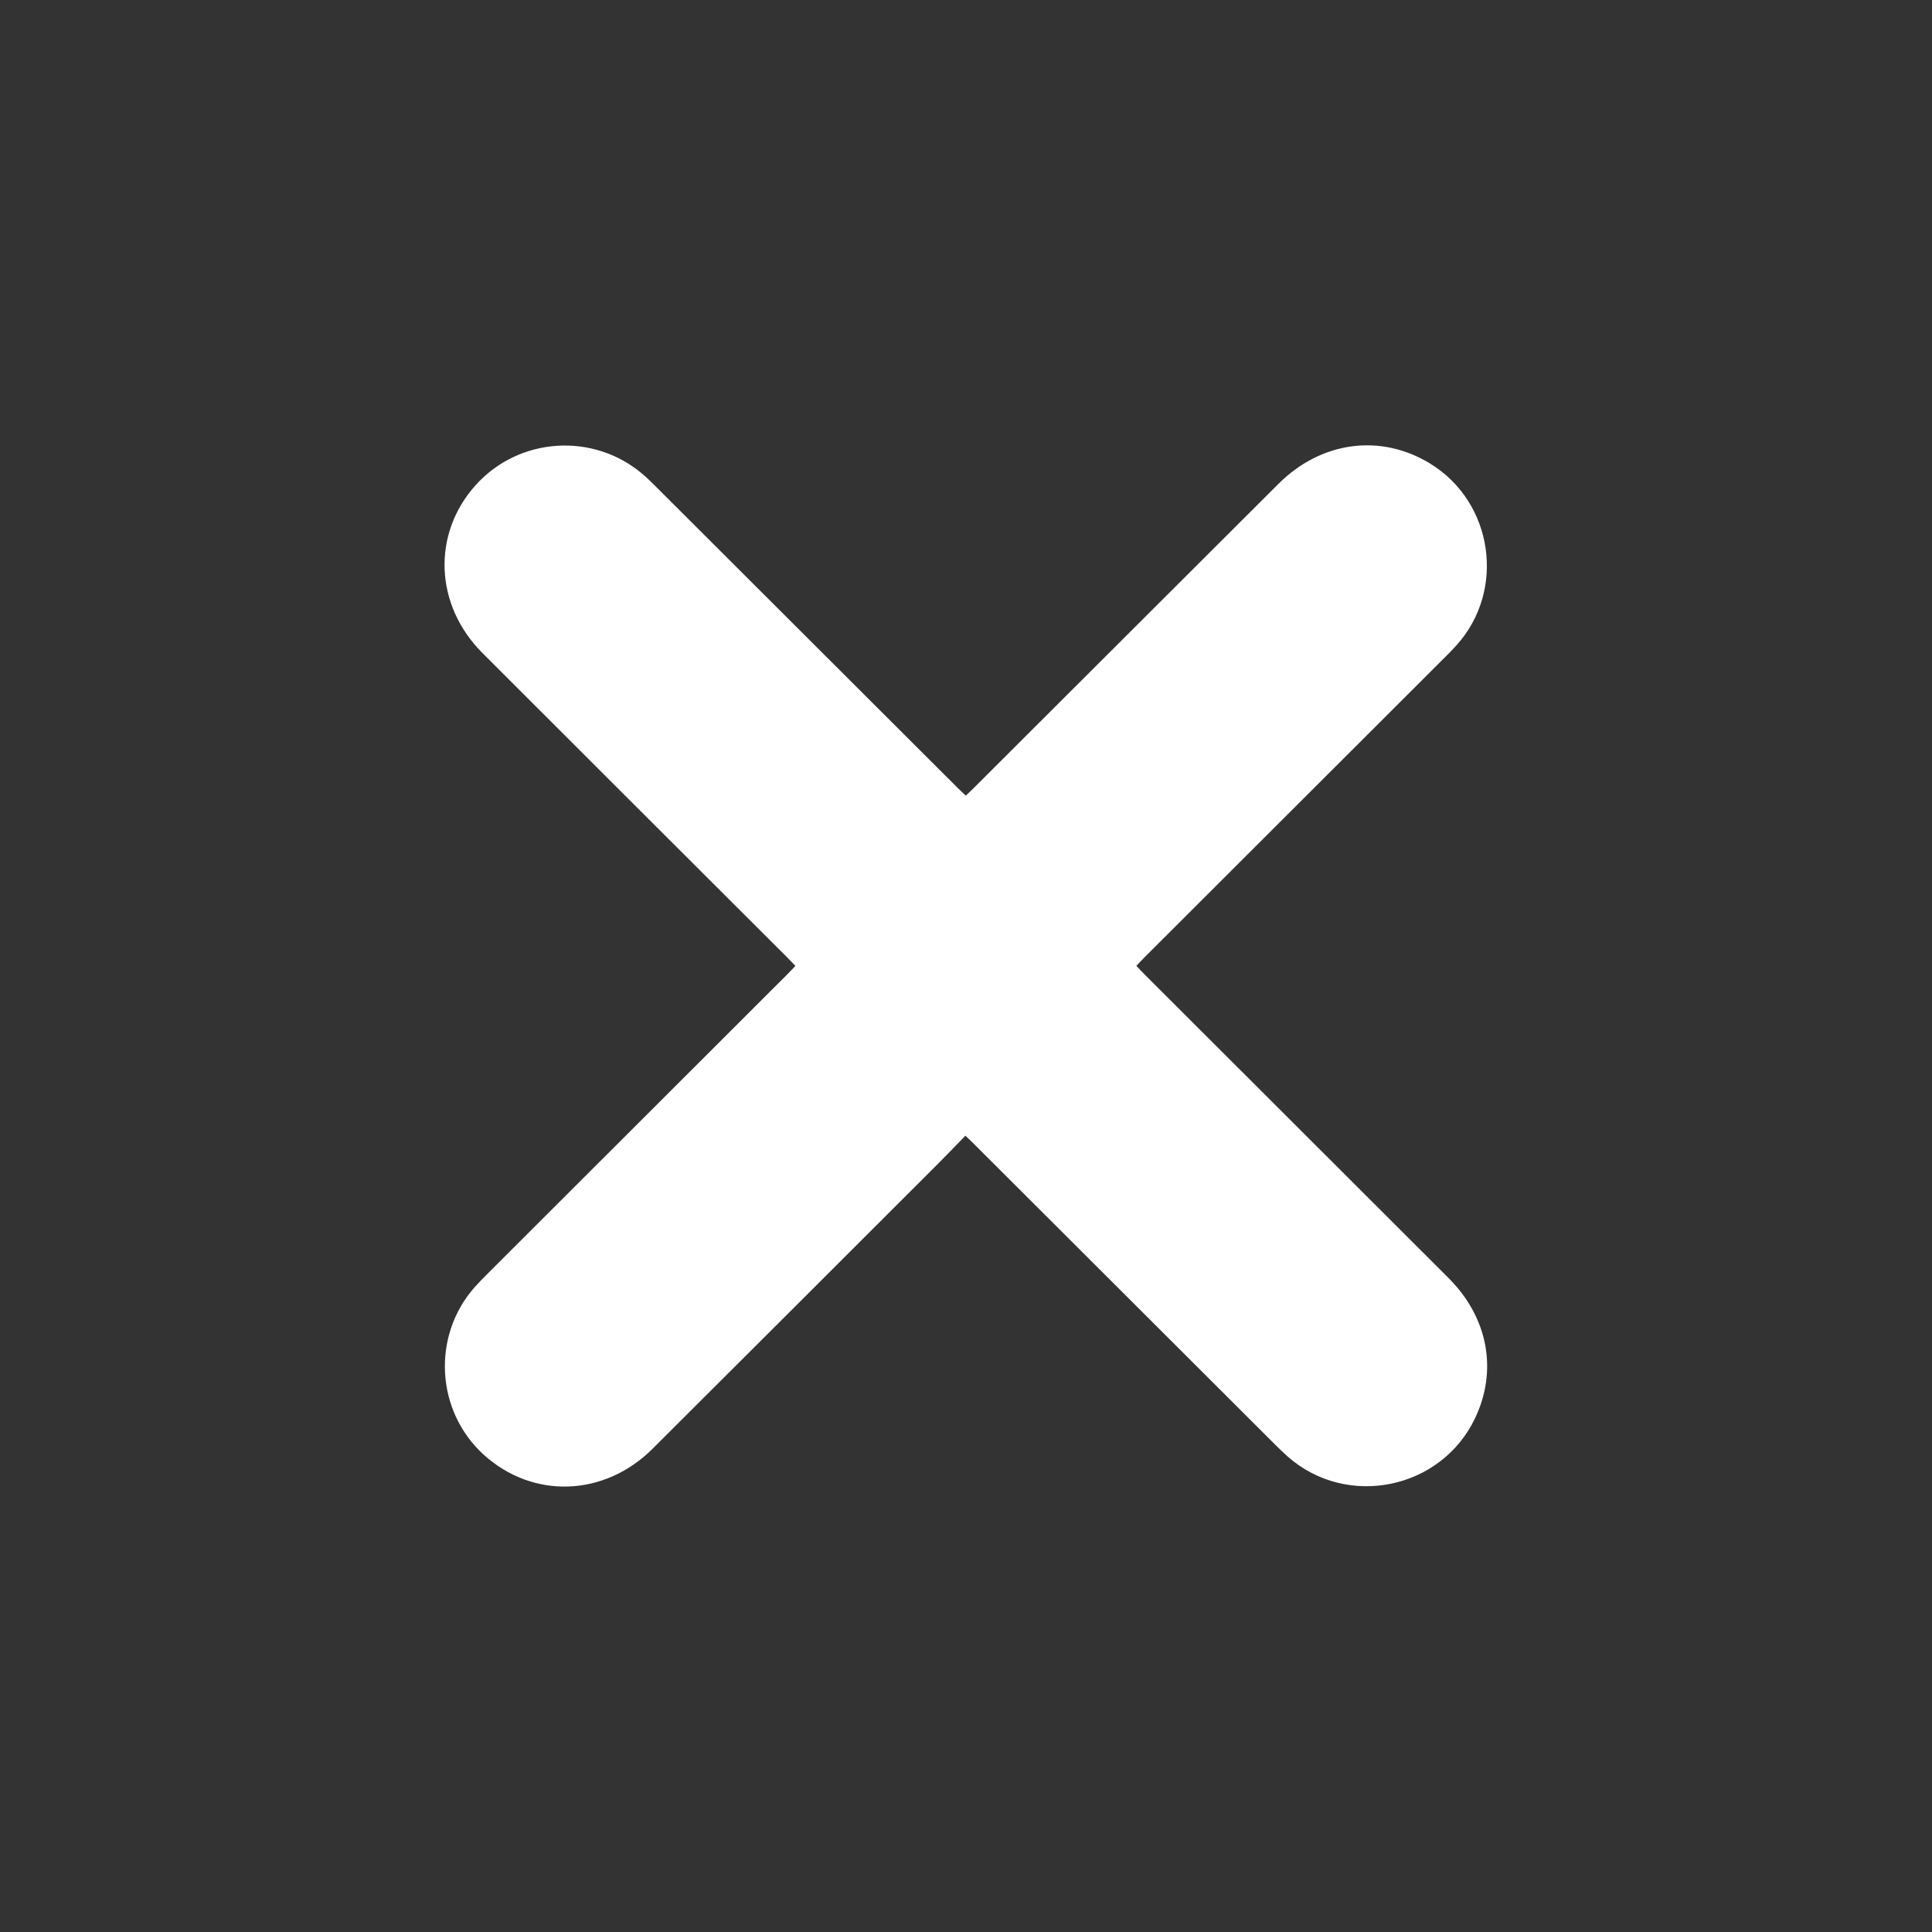 <?xml version="1.0" encoding="utf-8"?>
<!-- Generator: Adobe Illustrator 26.1.0, SVG Export Plug-In . SVG Version: 6.00 Build 0)  -->
<svg version="1.1" id="Warstwa_1" xmlns="http://www.w3.org/2000/svg" xmlns:xlink="http://www.w3.org/1999/xlink" x="0px" y="0px"
	 viewBox="0 0 264.02 264.02" style="enable-background:new 0 0 264.02 264.02;" xml:space="preserve">
<rect x="0" y="0" width="264.02" height="264.02" fill="#333333" stroke="none"/>
<style type="text/css">
	.st0{fill:#FFFFFF;}
</style>
<g>
	<path class="st0" d="M131.93,155.2c-1.32,1.35-2.5,2.59-3.71,3.8c-13.01,13-26.02,26.01-39.05,38.99
		c-6.6,6.57-16.34,6.89-23.05,0.82c-6.57-5.95-7.14-16.24-1.27-22.89c0.52-0.59,1.08-1.15,1.63-1.71
		c13.7-13.69,27.41-27.37,41.11-41.06c0.35-0.35,0.69-0.72,1.1-1.15c-0.42-0.44-0.79-0.84-1.18-1.23
		c-13.87-13.85-27.75-27.69-41.6-41.55c-6.53-6.54-6.89-16.26-0.92-22.91c5.94-6.62,16.17-7.27,22.91-1.45
		c0.63,0.54,1.22,1.13,1.81,1.72c13.71,13.68,27.41,27.37,41.12,41.05c0.35,0.35,0.72,0.69,1.15,1.1c0.44-0.42,0.85-0.79,1.23-1.18
		c13.84-13.81,27.67-27.64,41.51-41.44c5.85-5.83,13.97-6.89,20.72-2.76c8.63,5.29,10.38,17.32,3.6,24.83
		c-0.84,0.93-1.74,1.8-2.62,2.68c-13.34,13.33-26.68,26.65-40.03,39.98c-0.35,0.35-0.69,0.72-1.1,1.15
		c0.42,0.44,0.79,0.84,1.18,1.23c13.83,13.82,27.68,27.63,41.5,41.45c5.38,5.38,6.72,12.58,3.62,19.11
		c-4.64,9.78-17.51,12.42-25.63,5.26c-0.59-0.52-1.15-1.08-1.71-1.63c-13.71-13.68-27.41-27.37-41.12-41.05
		C132.81,156.03,132.44,155.69,131.93,155.2z"/>
</g>
</svg>
